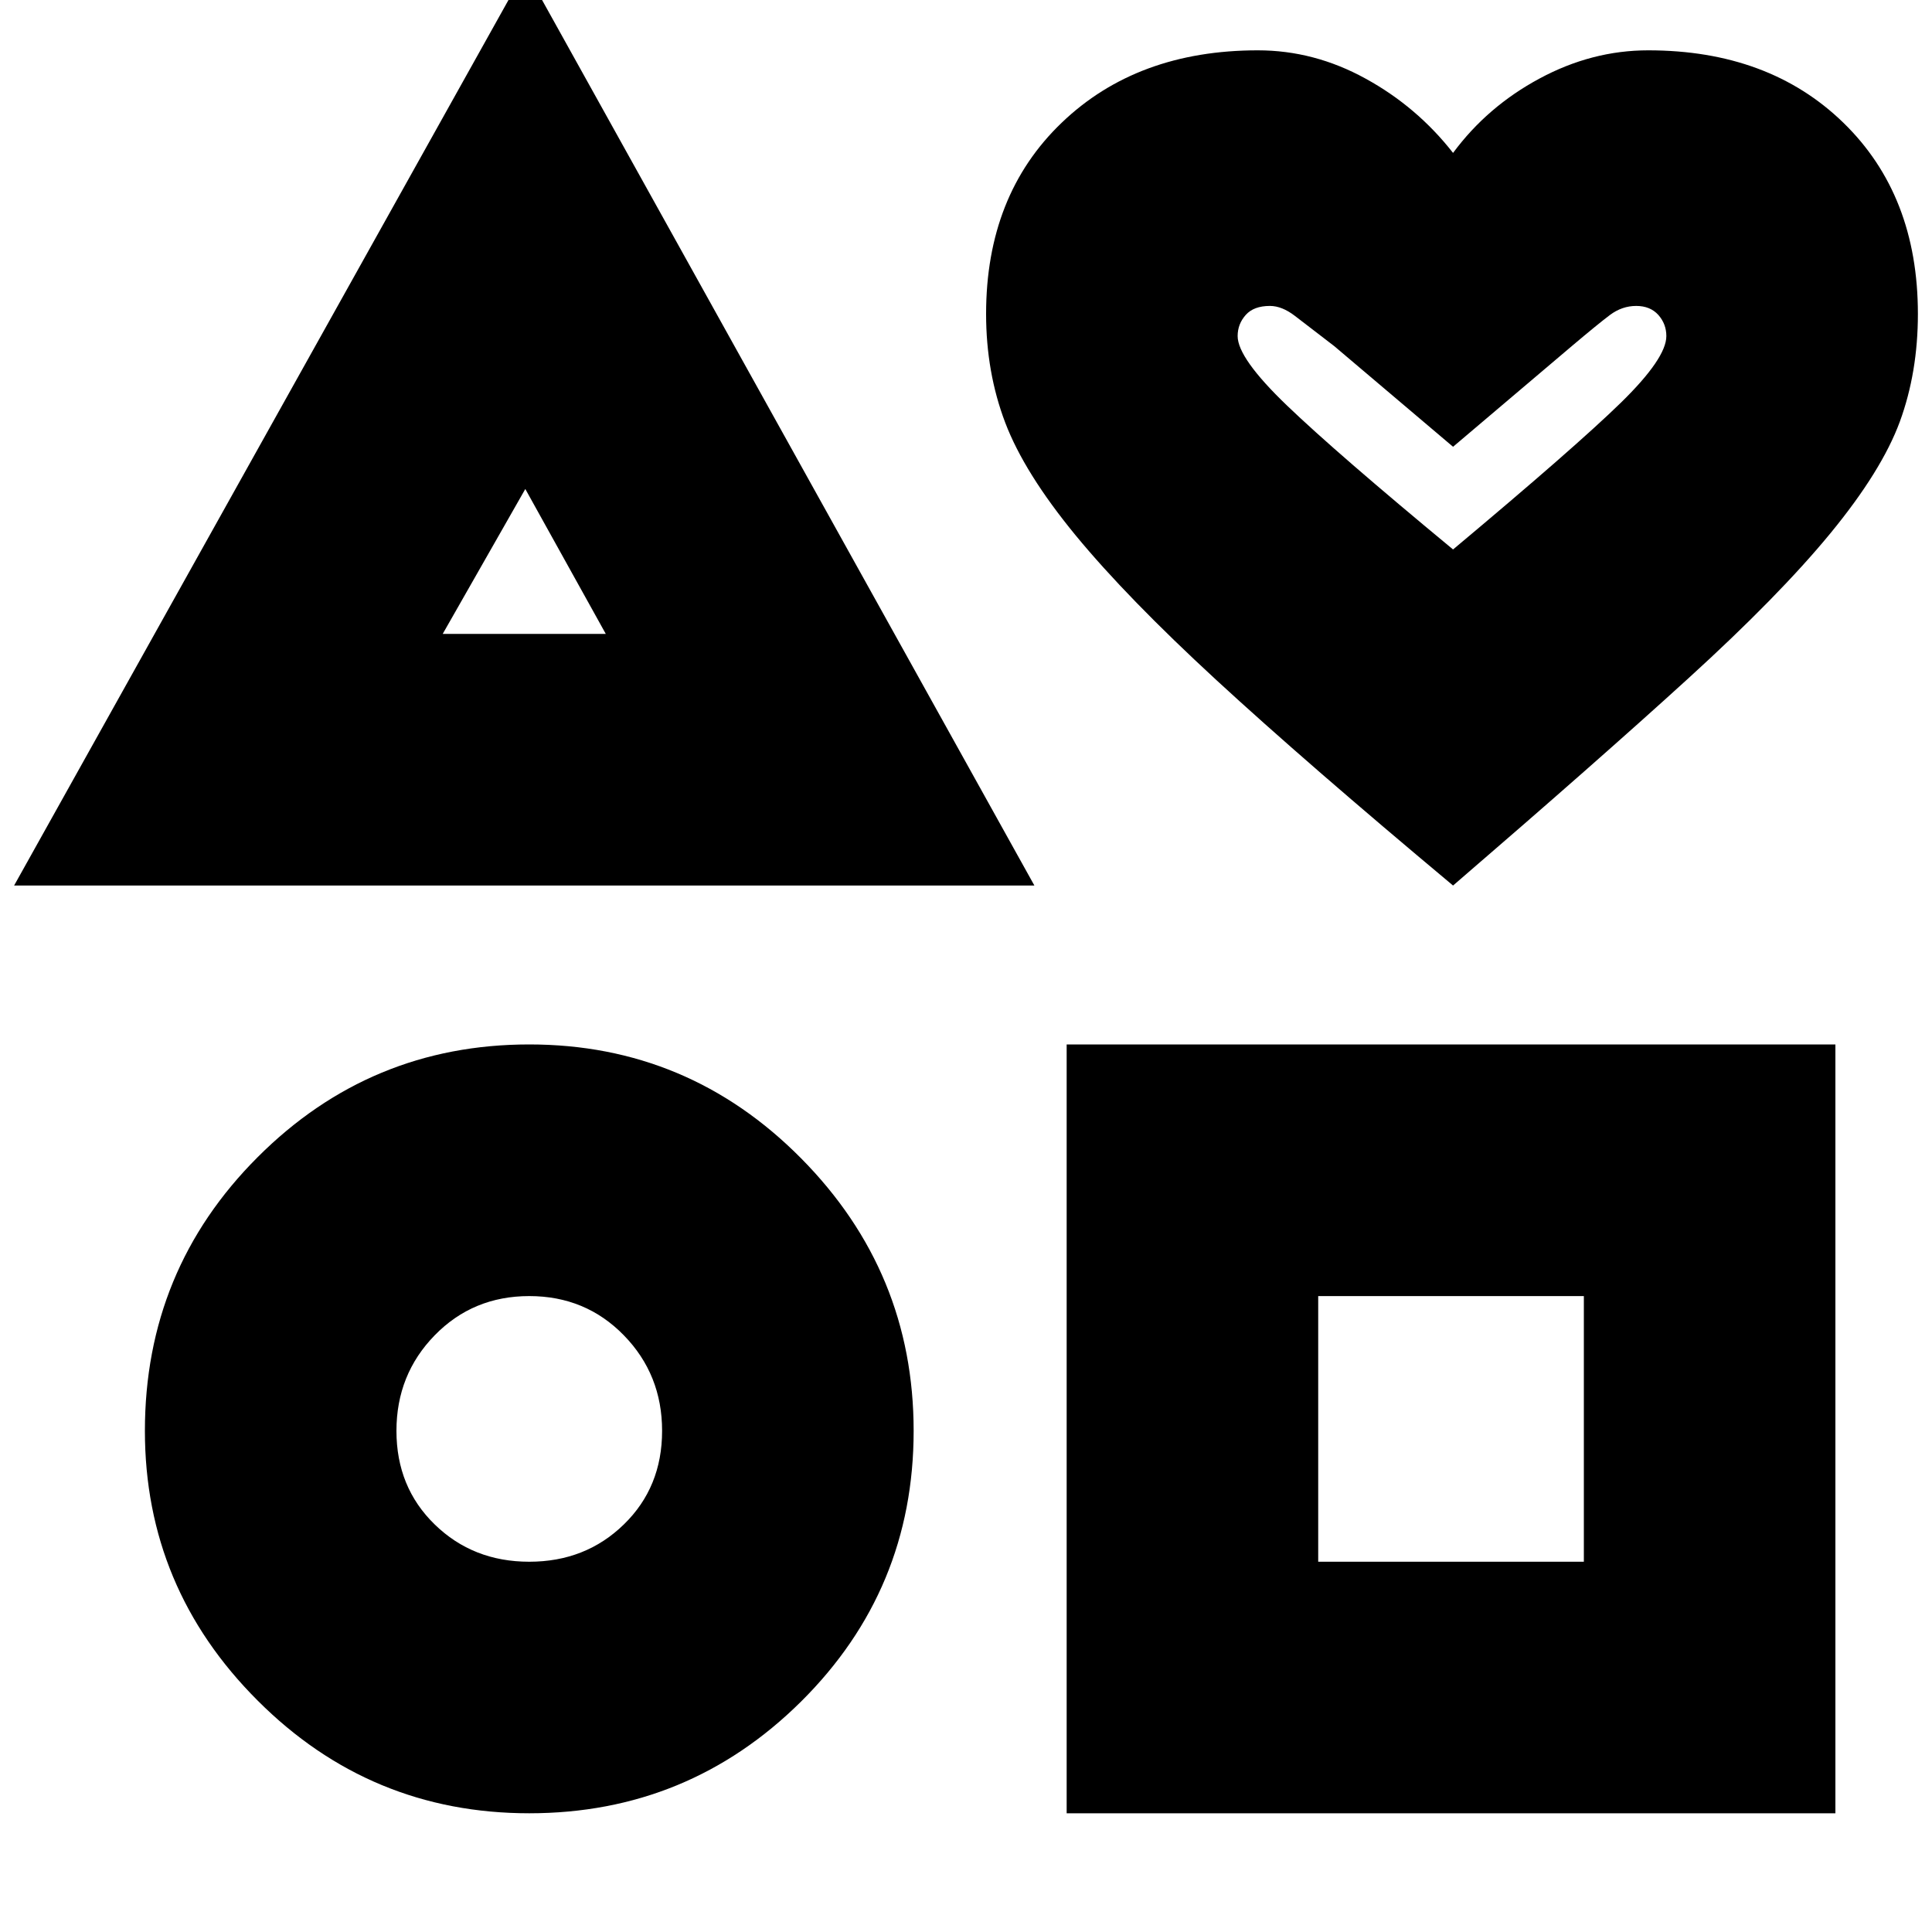 <svg xmlns="http://www.w3.org/2000/svg" height="20" width="20"><path d="M0.146 9.167 5.438 -0.312 10.708 9.167ZM5.479 18.771Q3.833 18.771 2.667 17.604Q1.5 16.438 1.5 14.812Q1.5 13.146 2.667 11.979Q3.833 10.812 5.479 10.812Q7.125 10.812 8.292 11.99Q9.458 13.167 9.458 14.812Q9.458 16.458 8.292 17.615Q7.125 18.771 5.479 18.771ZM5.479 16.167Q6.062 16.167 6.458 15.781Q6.854 15.396 6.854 14.812Q6.854 14.229 6.458 13.823Q6.062 13.417 5.479 13.417Q4.896 13.417 4.5 13.823Q4.104 14.229 4.104 14.812Q4.104 15.396 4.5 15.781Q4.896 16.167 5.479 16.167ZM4.583 6.562H6.271L5.438 5.062ZM11.042 18.771V10.812H19V18.771ZM13.646 16.167H16.396V13.417H13.646ZM15.042 9.167Q13.521 7.896 12.594 7.042Q11.667 6.188 11.135 5.542Q10.604 4.896 10.406 4.375Q10.208 3.854 10.208 3.25Q10.208 2.021 10.99 1.271Q11.771 0.521 13.021 0.521Q13.604 0.521 14.135 0.813Q14.667 1.104 15.042 1.583Q15.396 1.104 15.937 0.813Q16.479 0.521 17.062 0.521Q18.312 0.521 19.083 1.271Q19.854 2.021 19.854 3.25Q19.854 3.854 19.667 4.365Q19.479 4.875 18.948 5.521Q18.417 6.167 17.479 7.021Q16.542 7.875 15.042 9.167ZM15.042 5.688Q16.312 4.625 16.781 4.167Q17.25 3.708 17.25 3.479Q17.25 3.354 17.167 3.26Q17.083 3.167 16.938 3.167Q16.792 3.167 16.667 3.26Q16.542 3.354 16.271 3.583L15.042 4.625L13.812 3.583Q13.542 3.375 13.406 3.271Q13.271 3.167 13.146 3.167Q12.979 3.167 12.896 3.26Q12.812 3.354 12.812 3.479Q12.812 3.708 13.323 4.198Q13.833 4.688 15.042 5.688ZM15.042 4.458Q15.042 4.458 15.042 4.458Q15.042 4.458 15.042 4.458Q15.042 4.458 15.042 4.458Q15.042 4.458 15.042 4.458Q15.042 4.458 15.042 4.458Q15.042 4.458 15.042 4.458Q15.042 4.458 15.042 4.458Q15.042 4.458 15.042 4.458Q15.042 4.458 15.042 4.458Q15.042 4.458 15.042 4.458Q15.042 4.458 15.042 4.458Q15.042 4.458 15.042 4.458ZM5.438 5.812ZM5.479 14.812Q5.479 14.812 5.479 14.812Q5.479 14.812 5.479 14.812Q5.479 14.812 5.479 14.812Q5.479 14.812 5.479 14.812Q5.479 14.812 5.479 14.812Q5.479 14.812 5.479 14.812Q5.479 14.812 5.479 14.812Q5.479 14.812 5.479 14.812ZM15.021 14.812Z"/></svg>